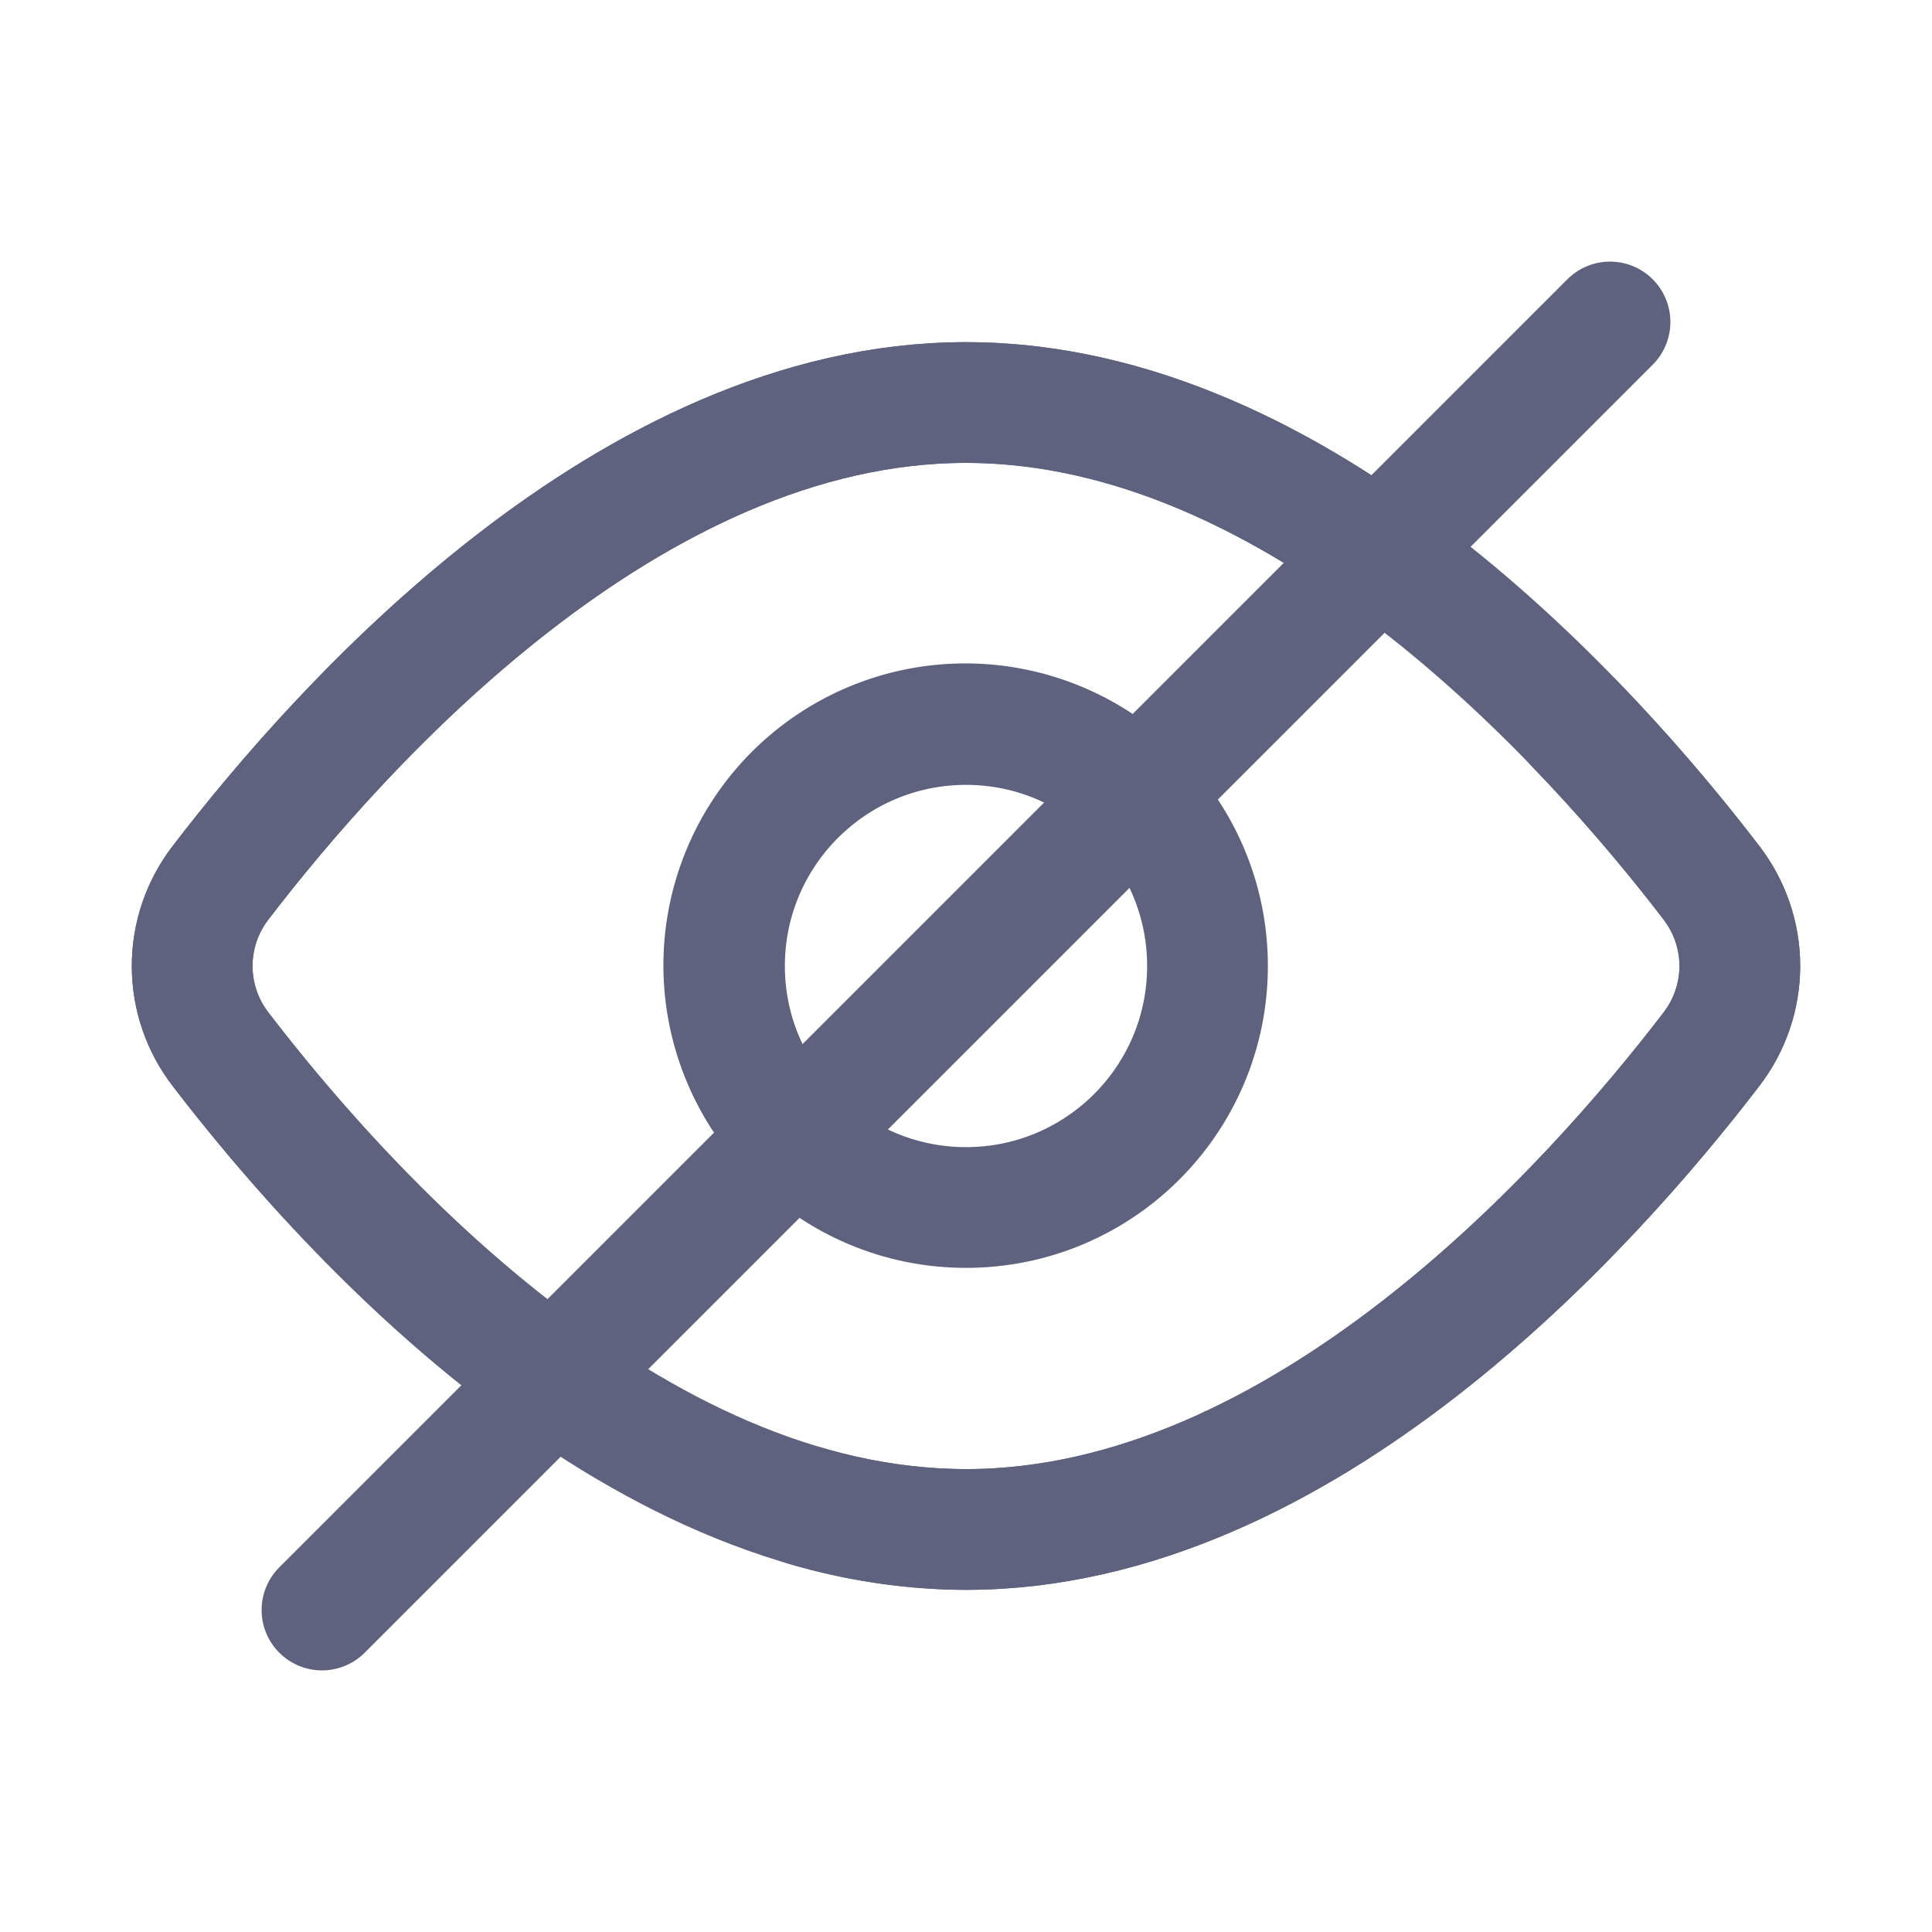 <svg width="32" height="32" viewBox="0 0 32 32" fill="none" xmlns="http://www.w3.org/2000/svg">
<path class="close" d="M9.164 22.839C6.704 21.092 4.757 18.82 3.657 17.385C3.35 16.989 3.183 16.502 3.183 16.001C3.183 15.499 3.35 15.012 3.657 14.616C5.648 12.017 10.424 6.667 16 6.667C18.501 6.667 20.84 7.743 22.84 9.165" stroke="#5E627E" stroke-width="2" stroke-linecap="round" stroke-linejoin="round"/>
<path class="close" d="M18.84 13.183C18.47 12.806 18.029 12.507 17.542 12.302C17.055 12.097 16.533 11.99 16.005 11.988C15.477 11.986 14.954 12.088 14.466 12.289C13.977 12.49 13.534 12.786 13.16 13.159C12.787 13.532 12.491 13.976 12.29 14.464C12.089 14.952 11.986 15.476 11.988 16.003C11.99 16.532 12.097 17.054 12.302 17.541C12.507 18.027 12.806 18.468 13.183 18.839" stroke="#5E627E" stroke-width="2" stroke-linecap="round" stroke-linejoin="round"/>
<path class="close" d="M13.333 24.939C14.199 25.196 15.097 25.329 16 25.333C21.576 25.333 26.352 19.983 28.343 17.384C28.65 16.988 28.817 16.5 28.817 15.998C28.817 15.497 28.649 15.009 28.341 14.613C27.642 13.701 26.891 12.828 26.093 12" stroke="#5E627E" stroke-width="2" stroke-linecap="round" stroke-linejoin="round"/>
<path class="open" d="M28.343 14.616C28.975 15.443 28.975 16.559 28.343 17.384C26.352 19.983 21.576 25.333 16 25.333C10.424 25.333 5.648 19.983 3.657 17.384C3.35 16.988 3.183 16.501 3.183 16C3.183 15.499 3.35 15.012 3.657 14.616C5.648 12.017 10.424 6.667 16 6.667C21.576 6.667 26.352 12.017 28.343 14.616V14.616Z" stroke="#5E627E" stroke-width="2" stroke-linecap="round" stroke-linejoin="round"/>
<path class="open" d="M16 20C18.209 20 20 18.209 20 16C20 13.791 18.209 12 16 12C13.791 12 12 13.791 12 16C12 18.209 13.791 20 16 20Z" stroke="#5E627E" stroke-width="2" stroke-linecap="round" stroke-linejoin="round"/>
<path class="slash" d="M5.333 26.667L26.667 5.333" stroke="#5E627E" stroke-width="2" stroke-linecap="round" stroke-linejoin="round"/>
</svg>
